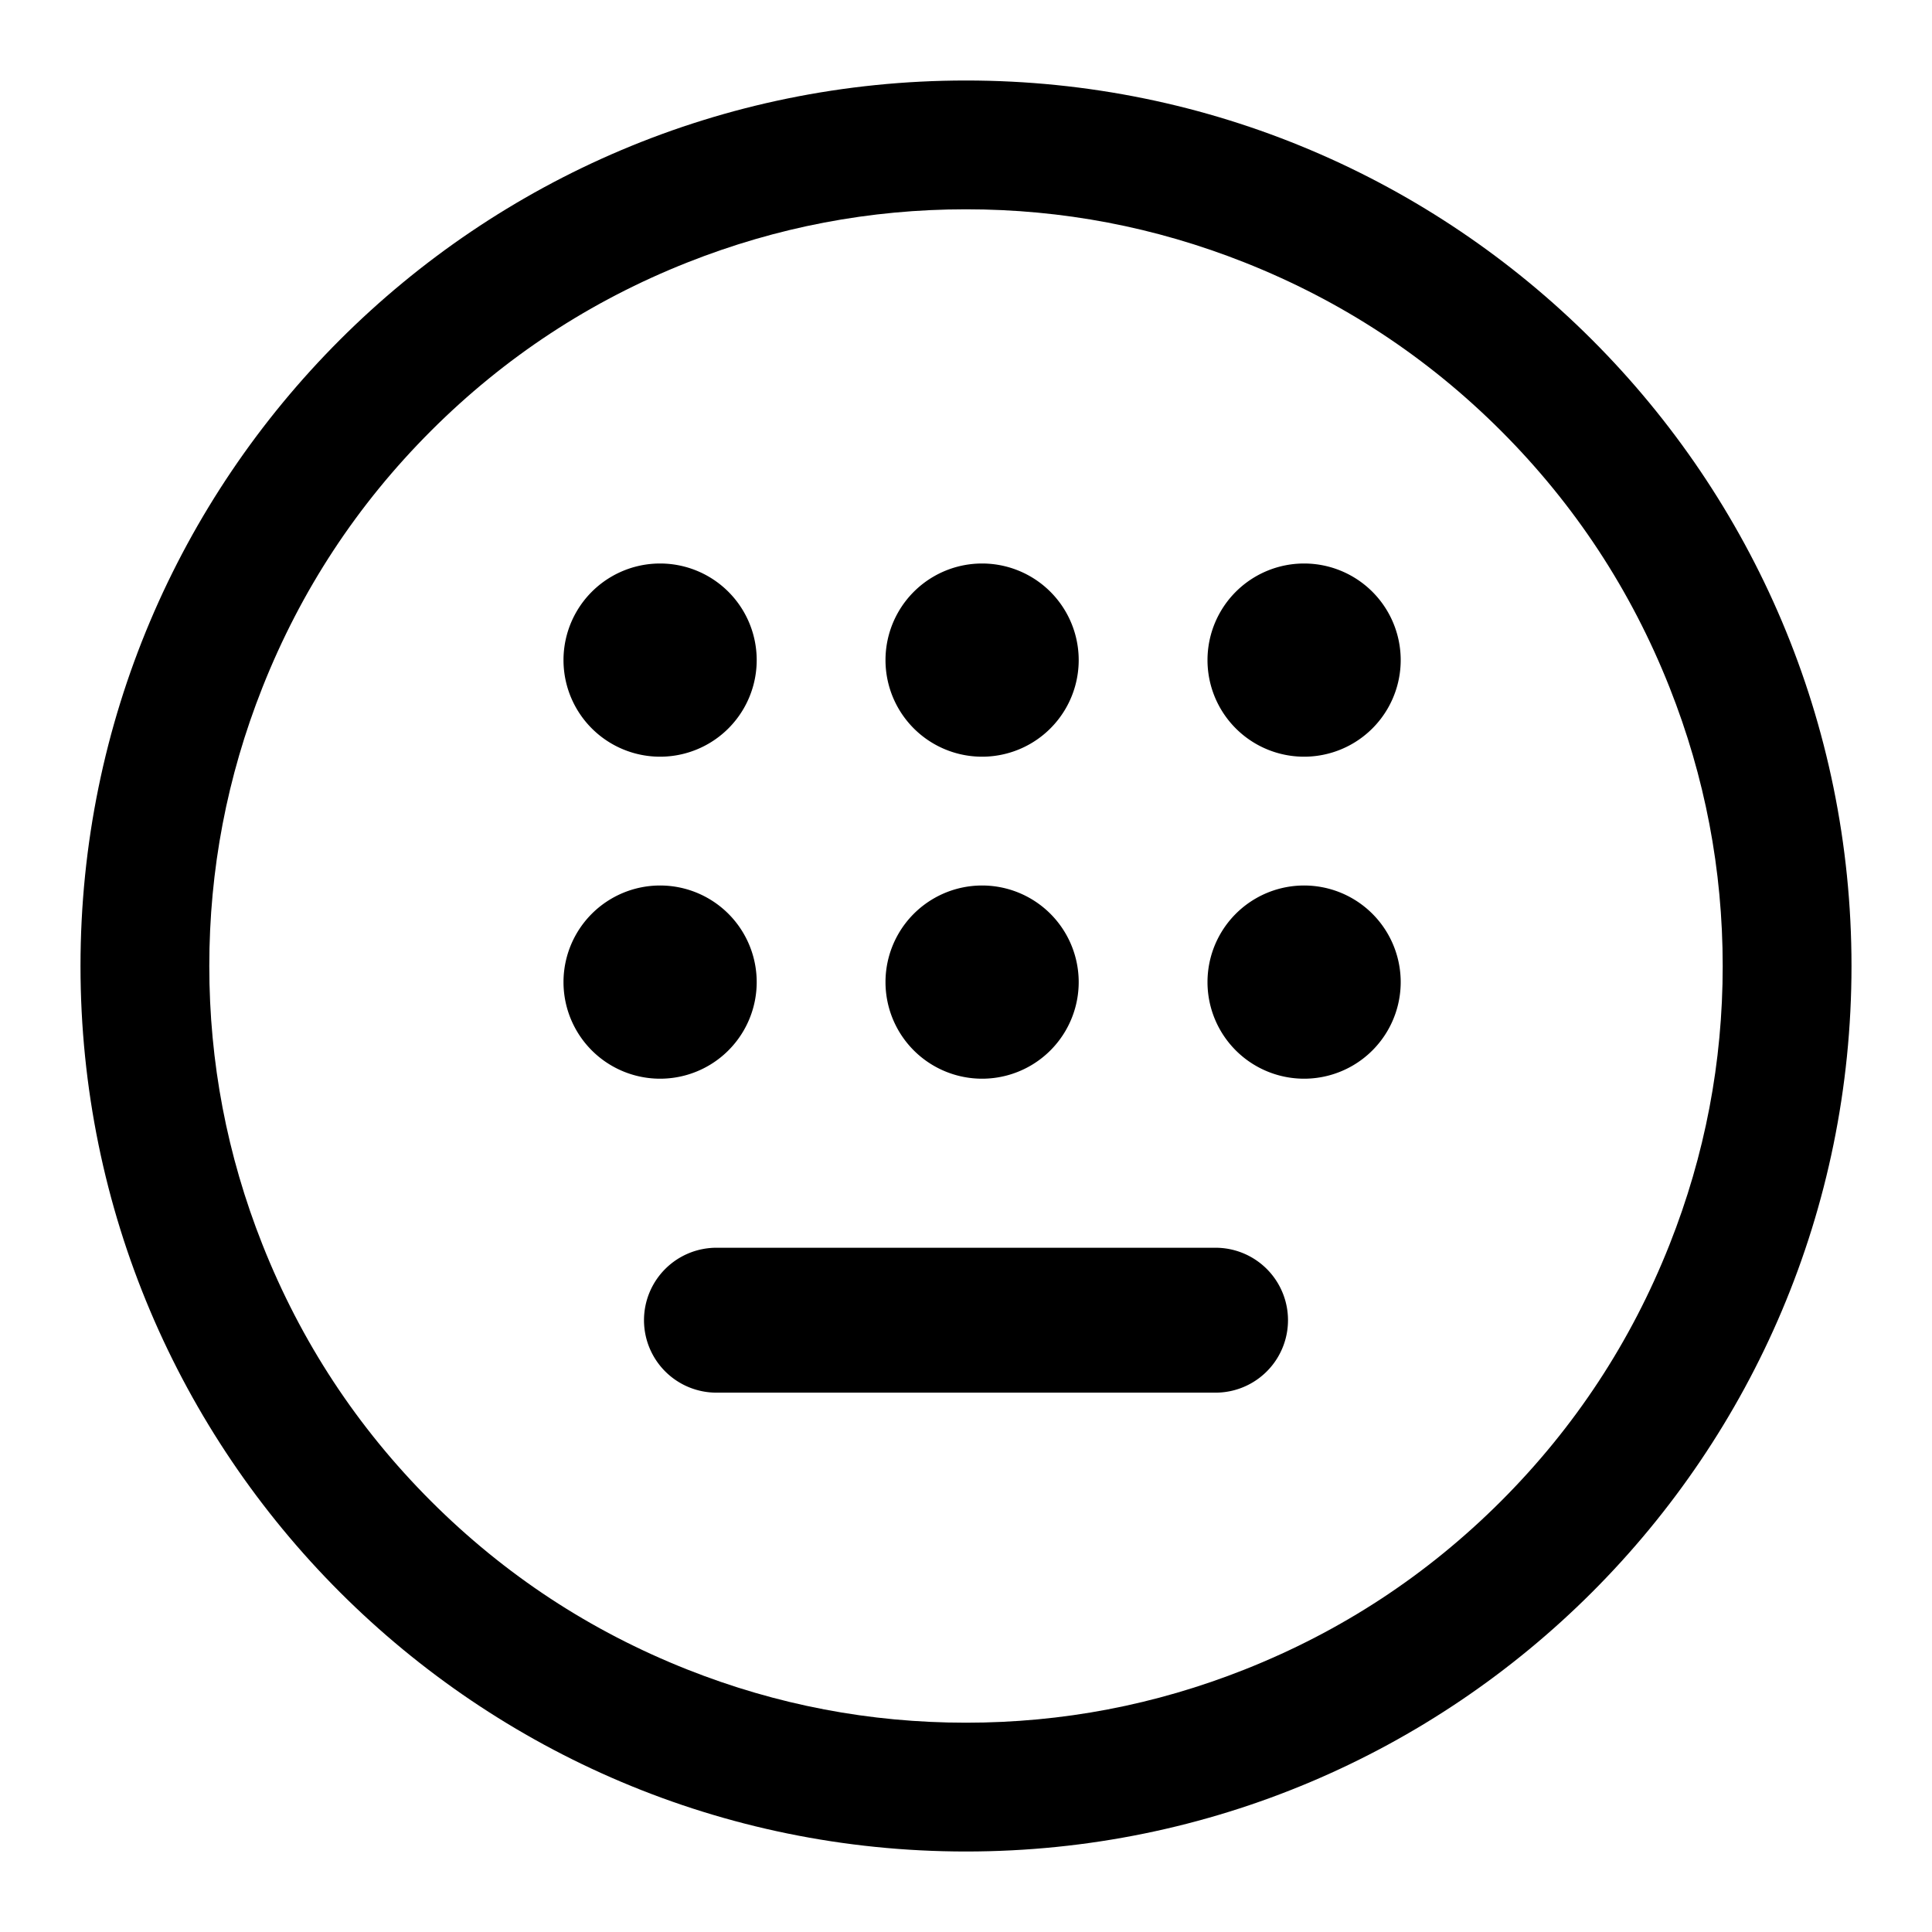 <svg xmlns="http://www.w3.org/2000/svg" viewBox="0 0 24 24" fill="none">
  <path fill="currentColor" fill-rule="evenodd" d="M23 12c0 6.075-4.925 11-11 11S1 18.075 1 12 5.925 1 12 1s11 4.925 11 11Zm-1.6 0q0-1.793-.66-3.46-.717-1.81-2.093-3.187Q17.27 3.977 15.46 3.26 13.793 2.6 12 2.6t-3.46.66q-1.81.717-3.187 2.093Q3.977 6.73 3.26 8.54 2.6 10.207 2.6 12t.66 3.46q.717 1.81 2.093 3.187Q6.73 20.023 8.54 20.74q1.667.66 3.46.66t3.46-.66q1.81-.717 3.187-2.093 1.376-1.377 2.093-3.187.66-1.667.66-3.46Z"/>
  <path fill="currentColor" d="M9.4 8.2a1.2 1.2 0 1 1-2.4 0 1.2 1.2 0 0 1 2.4 0Zm4 0a1.2 1.2 0 1 1-2.4 0 1.2 1.2 0 0 1 2.4 0Zm4 0a1.2 1.2 0 1 1-2.4 0 1.2 1.2 0 0 1 2.4 0ZM9.4 12.2a1.2 1.2 0 1 1-2.4 0 1.2 1.2 0 0 1 2.4 0Zm4 0a1.2 1.2 0 1 1-2.4 0 1.2 1.2 0 0 1 2.4 0Zm4 0a1.2 1.2 0 1 1-2.4 0 1.2 1.2 0 0 1 2.4 0ZM8 16.4a.9.9 0 0 0 .9.9h6.2a.9.9 0 1 0 0-1.8H8.9a.9.9 0 0 0-.9.9Z"/>
</svg>